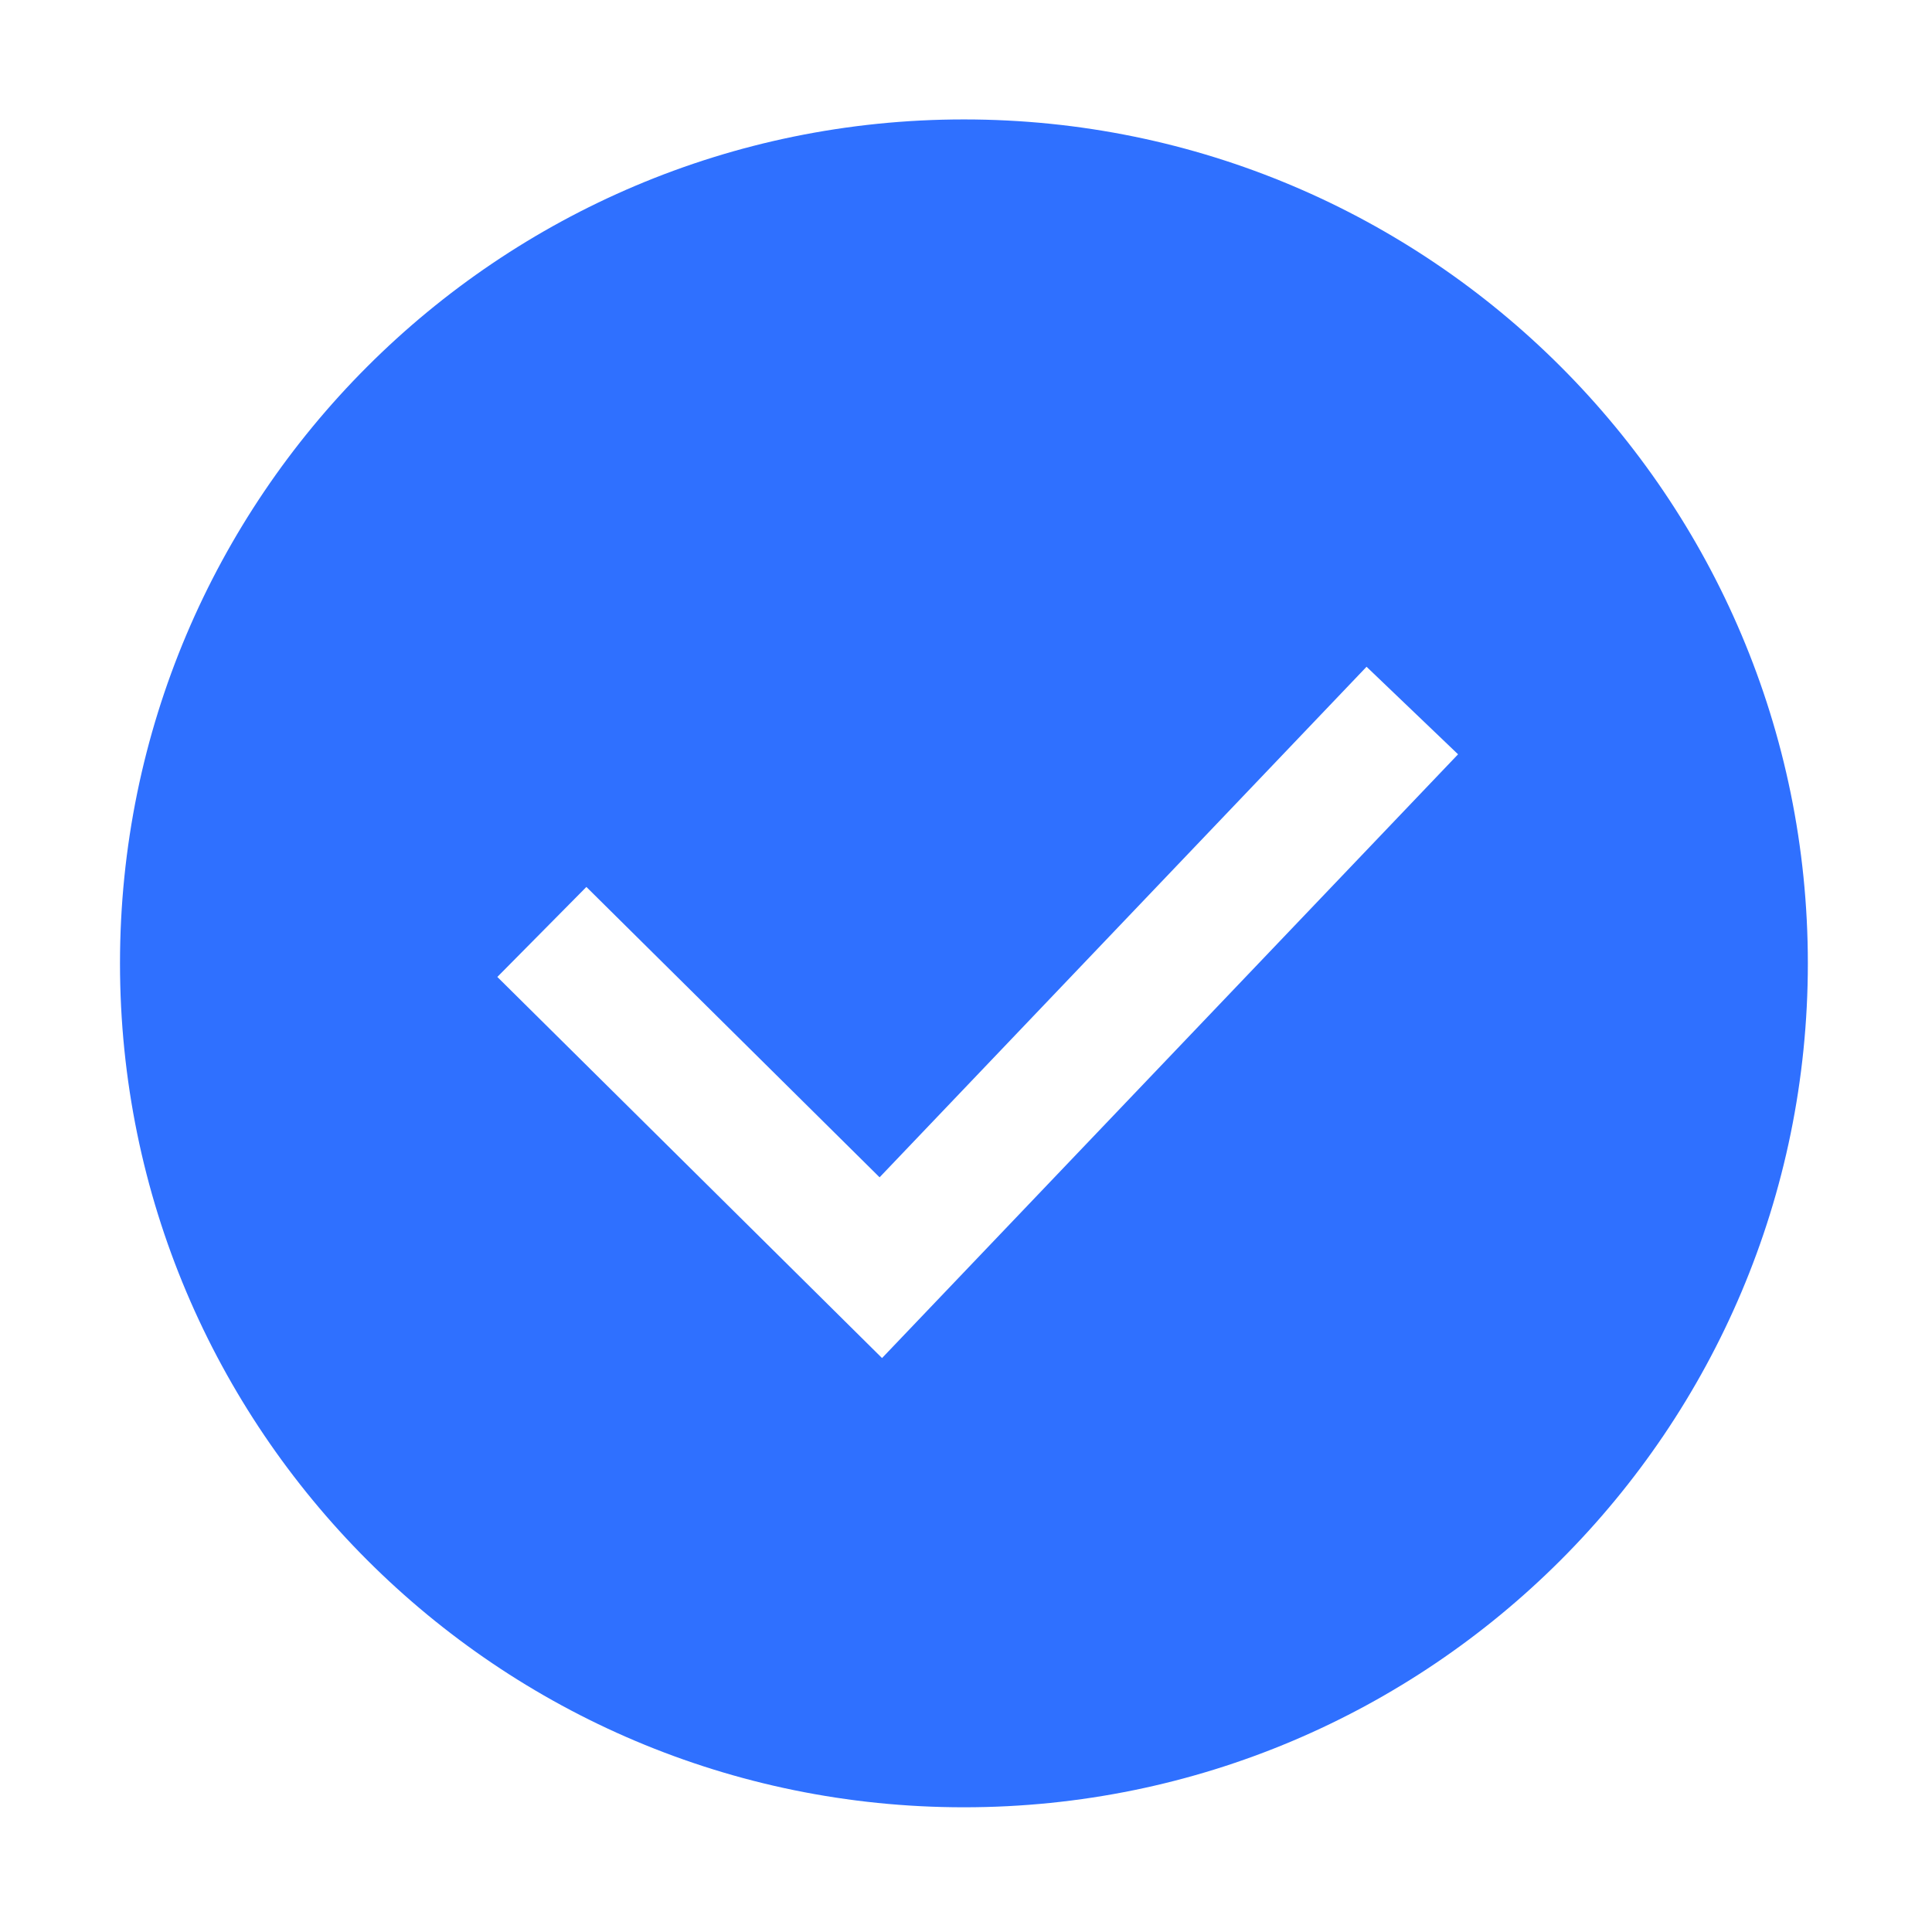 <svg t="1550047253872" fill="#2F70FF" viewBox="0 0 1024 1024" version="1.1" xmlns="http://www.w3.org/2000/svg" p-id="5335" xmlns:xlink="http://www.w3.org/1999/xlink" width="200" height="200"><defs><style type="text/css"></style></defs><path d="M510.9 63.3c247 0 447.3 200.2 447.3 447.3S757.9 957.9 510.9 957.9 63.6 757.6 63.6 510.6 263.9 63.3 510.9 63.3z m213.4 290.1L466.2 624 310.8 470.1l-47.2 47.7 203.9 202 305.3-320-48.5-46.4z" p-id="5336"></path></svg>